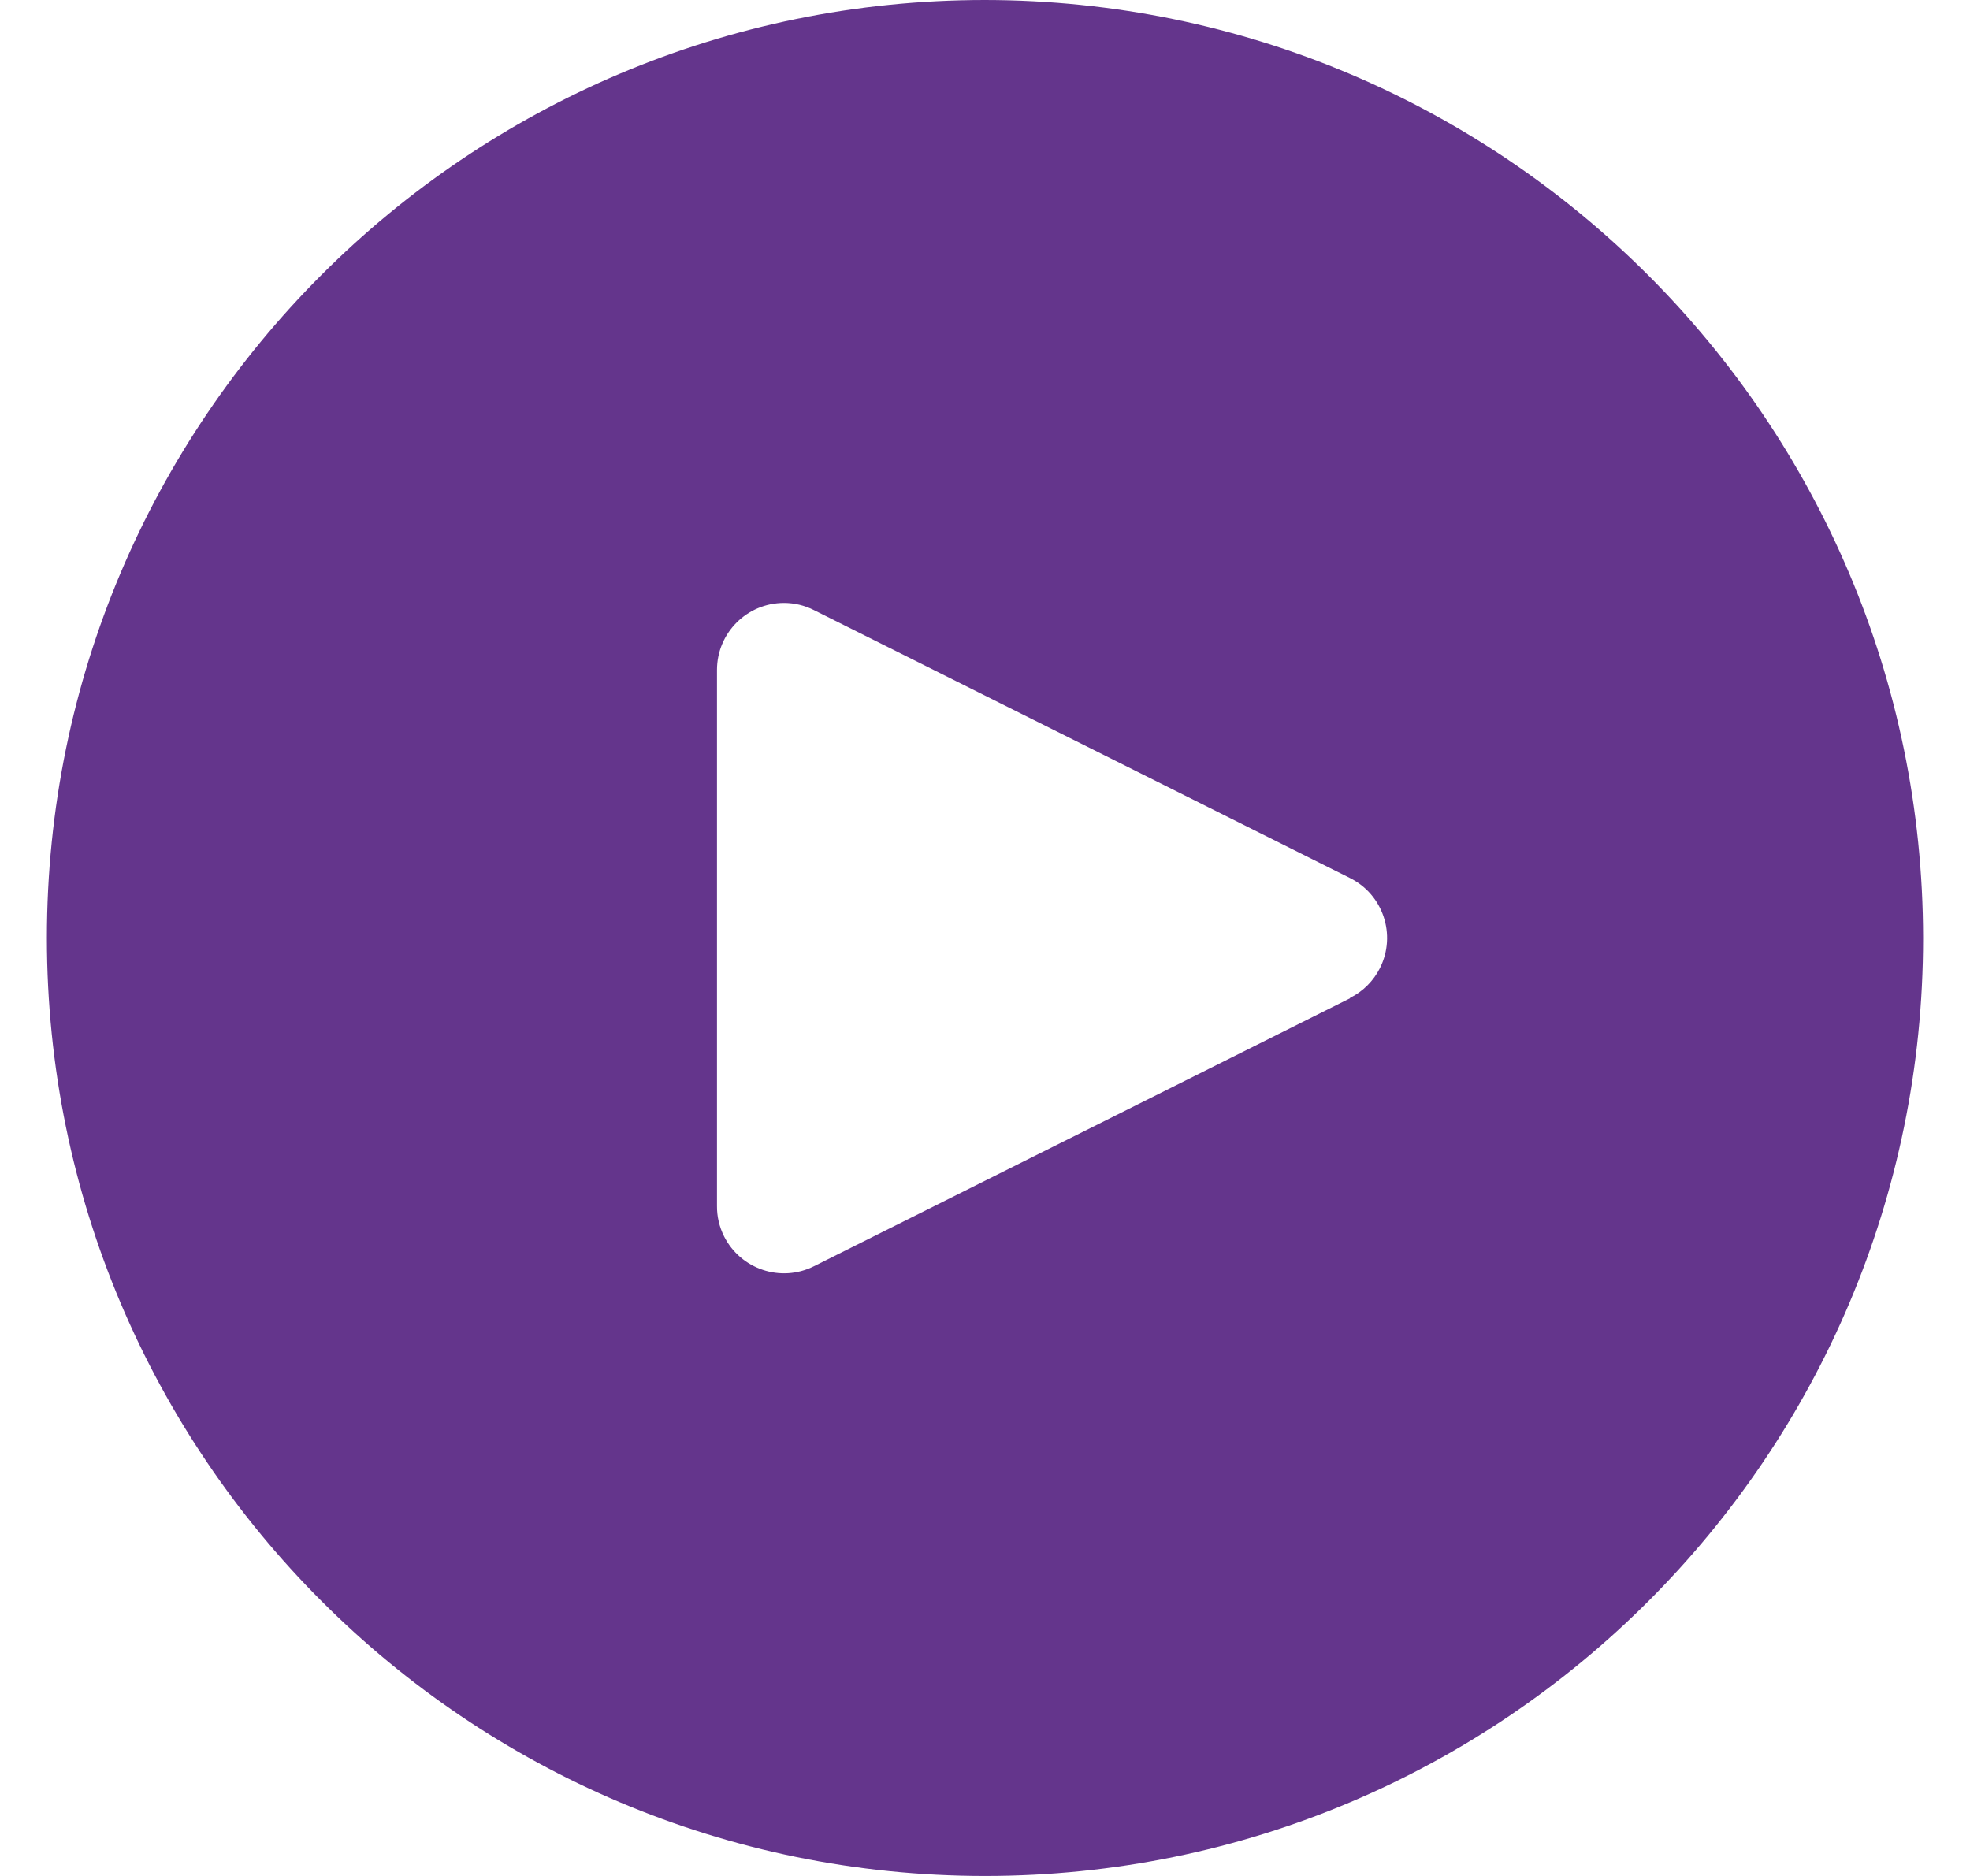 <svg width="21" height="20" viewBox="0 0 21 20" fill="none" xmlns="http://www.w3.org/2000/svg">
<g clip-path="url(#clip0)">
<path d="M10.5 0C4.977 0 0.5 4.477 0.5 10C0.5 15.523 4.977 20 10.5 20C16.023 20 20.5 15.523 20.5 10C20.494 4.48 16.02 0.006 10.5 0ZM14.711 10.319C14.642 10.457 14.53 10.57 14.391 10.639V10.643L8.676 13.5C8.324 13.676 7.895 13.533 7.718 13.18C7.668 13.08 7.642 12.969 7.643 12.857V7.143C7.643 6.748 7.962 6.428 8.357 6.428C8.468 6.428 8.577 6.454 8.676 6.504L14.391 9.361C14.744 9.537 14.887 9.966 14.711 10.319Z" fill="#64358C"/>
</g>
<defs>
<clipPath id="clip0">
<rect width="20" height="20" fill="white" transform="translate(0.5)"/>
</clipPath>
</defs>
</svg>
